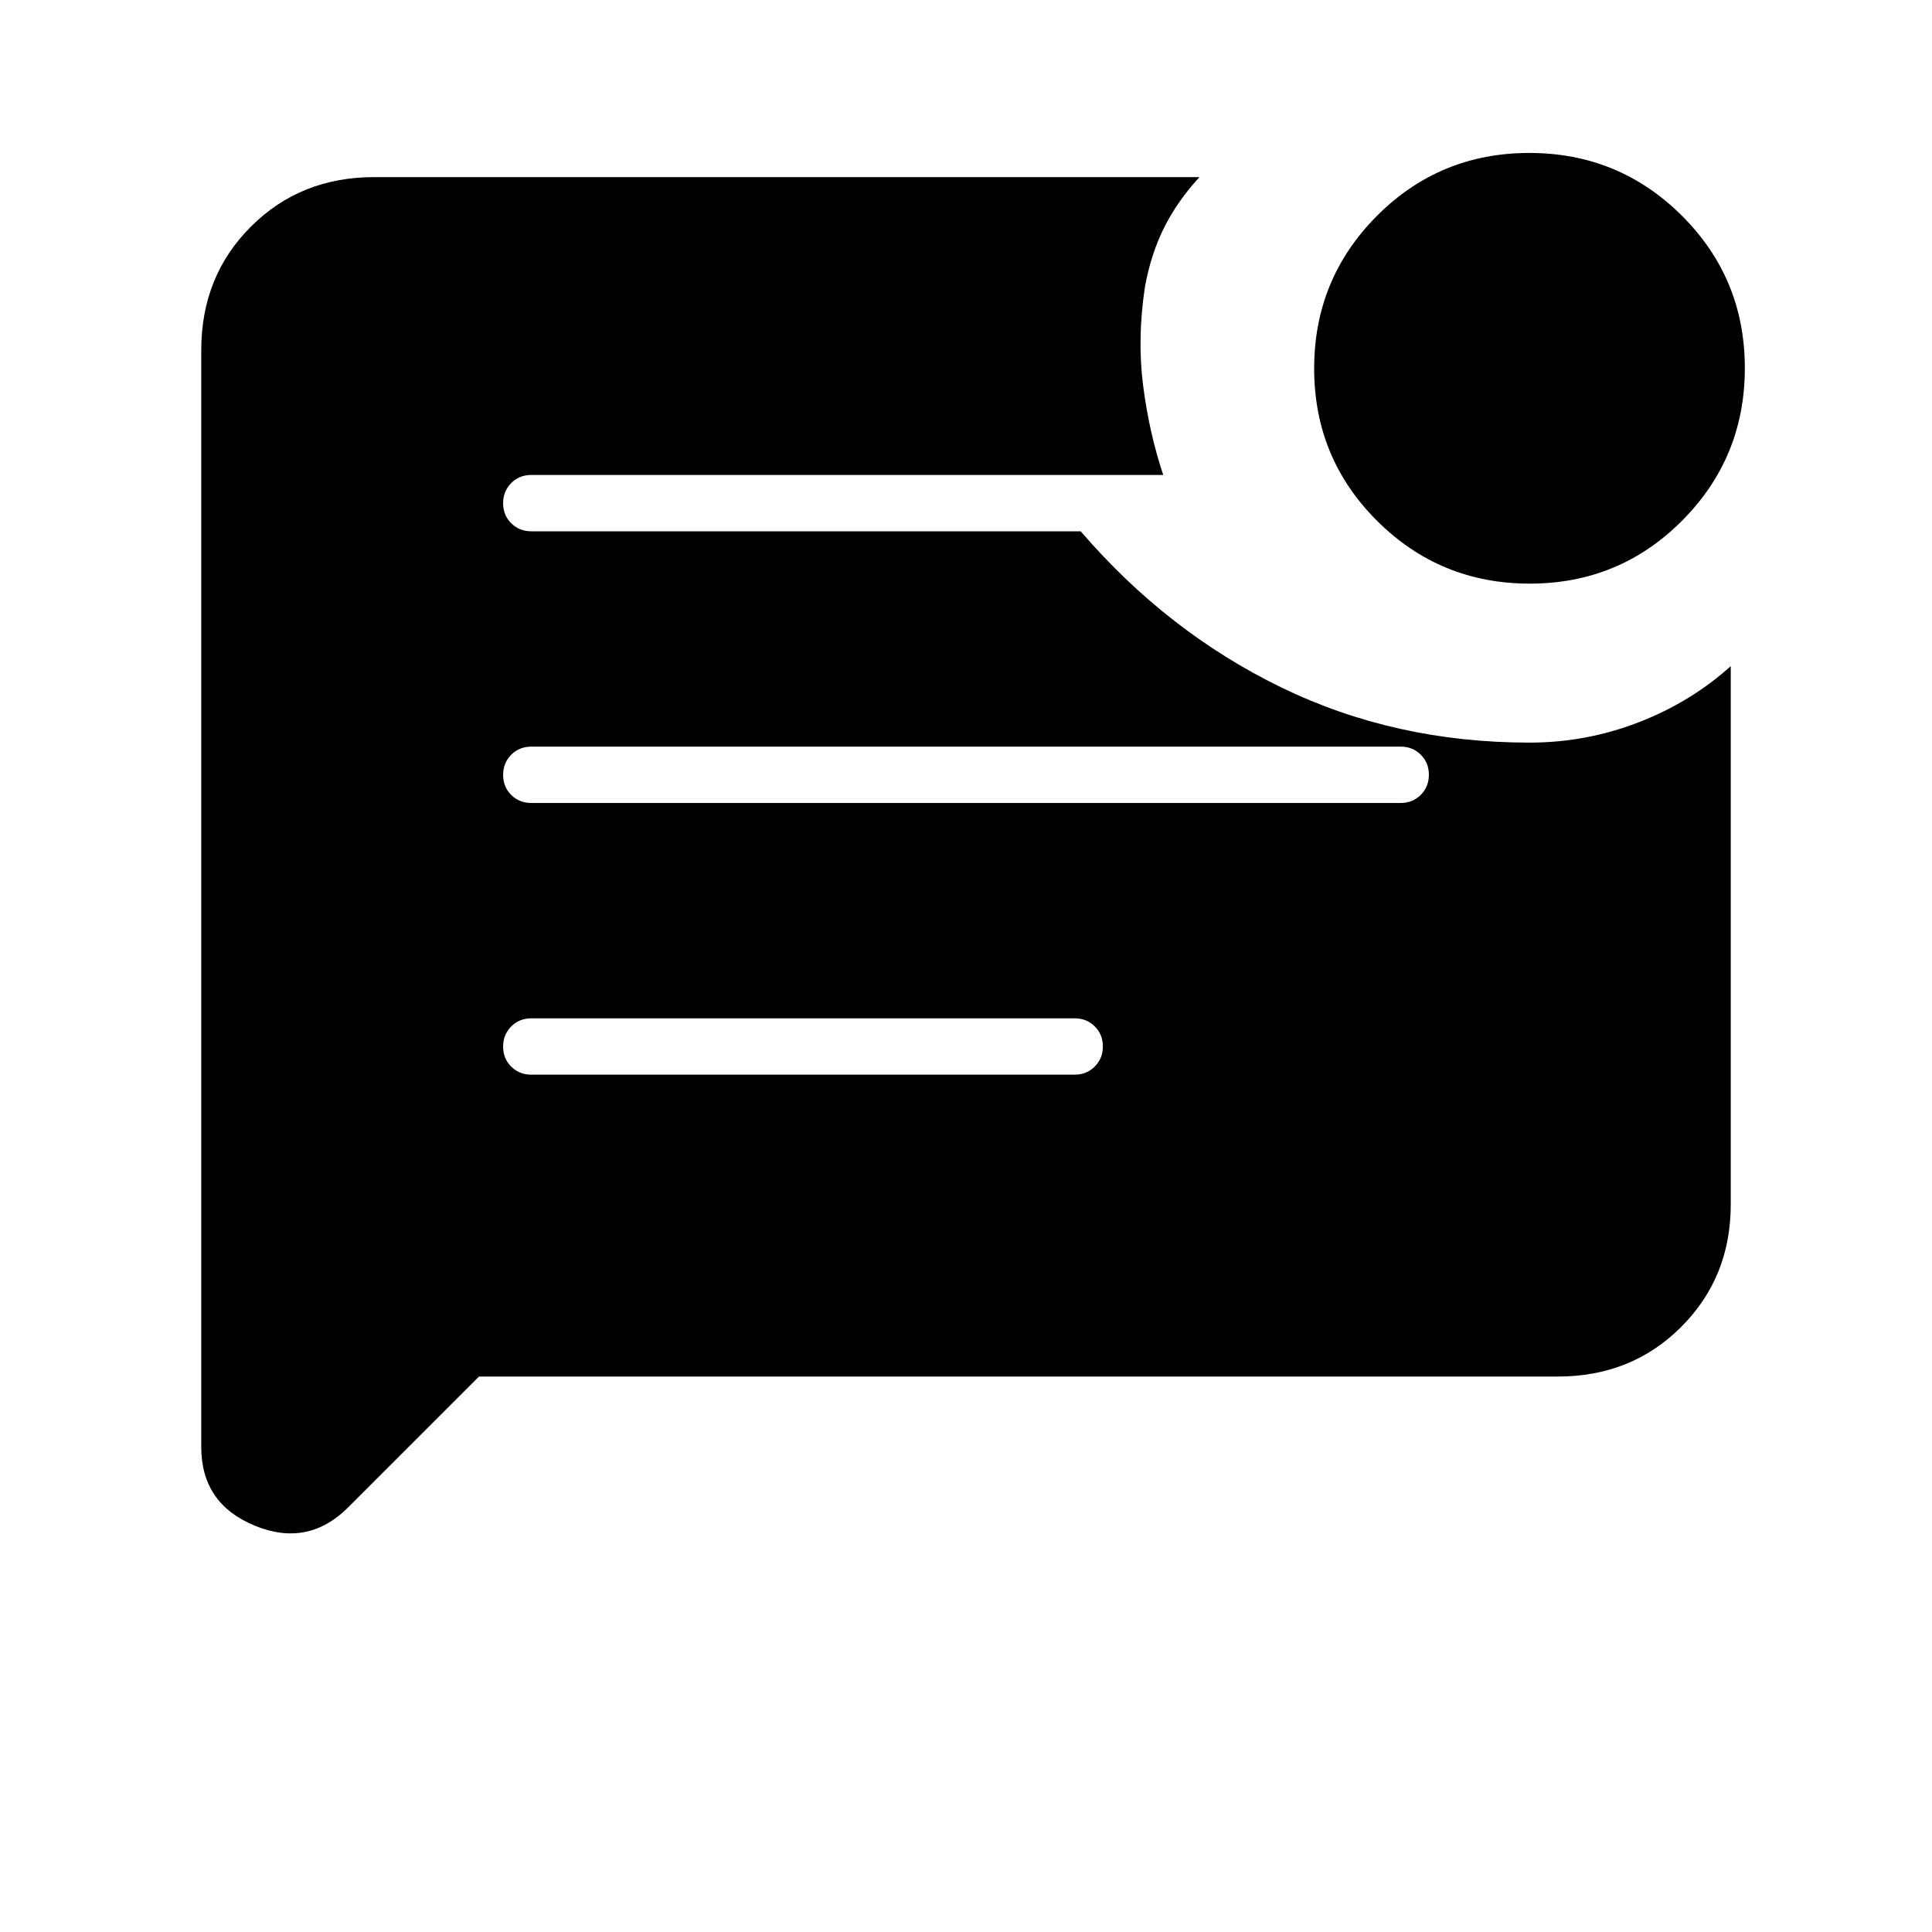 <svg xmlns="http://www.w3.org/2000/svg" height="24" viewBox="0 -960 960 960" width="24"><path d="M760.12-670q-44.54 0-75.83-31.17Q653-732.35 653-776.88q0-44.54 31.17-75.83Q715.35-884 759.88-884q44.54 0 75.83 31.17Q867-821.65 867-777.12q0 44.54-31.17 75.83Q804.65-670 760.12-670ZM238-276l-65 65q-20 20-46.5 9.06T100-241v-545q0-36.72 24.64-61.36Q149.27-872 186-872h410q-11 12-17.5 25t-9.5 29q-4 26-1 49.5t10 44.5H264q-5.95 0-9.98 4.04-4.02 4.03-4.02 10 0 5.96 4.02 9.96 4.03 4 9.98 4h273q43 50 99.5 77.5T760-591q28 0 54-10t46-28v267.47q0 36.26-24.64 60.89Q810.72-276 774-276H238Zm26-285h432q5.95 0 9.97-4.04 4.03-4.03 4.03-10 0-5.96-4.03-9.96-4.02-4-9.97-4H264q-5.95 0-9.98 4.04-4.02 4.03-4.02 10 0 5.96 4.02 9.96 4.03 4 9.98 4Zm0 135h270q5.95 0 9.97-4.04 4.03-4.03 4.03-10 0-5.96-4.03-9.96-4.02-4-9.97-4H264q-5.95 0-9.98 4.04-4.02 4.03-4.02 10 0 5.96 4.02 9.96 4.03 4 9.98 4Z"/></svg>